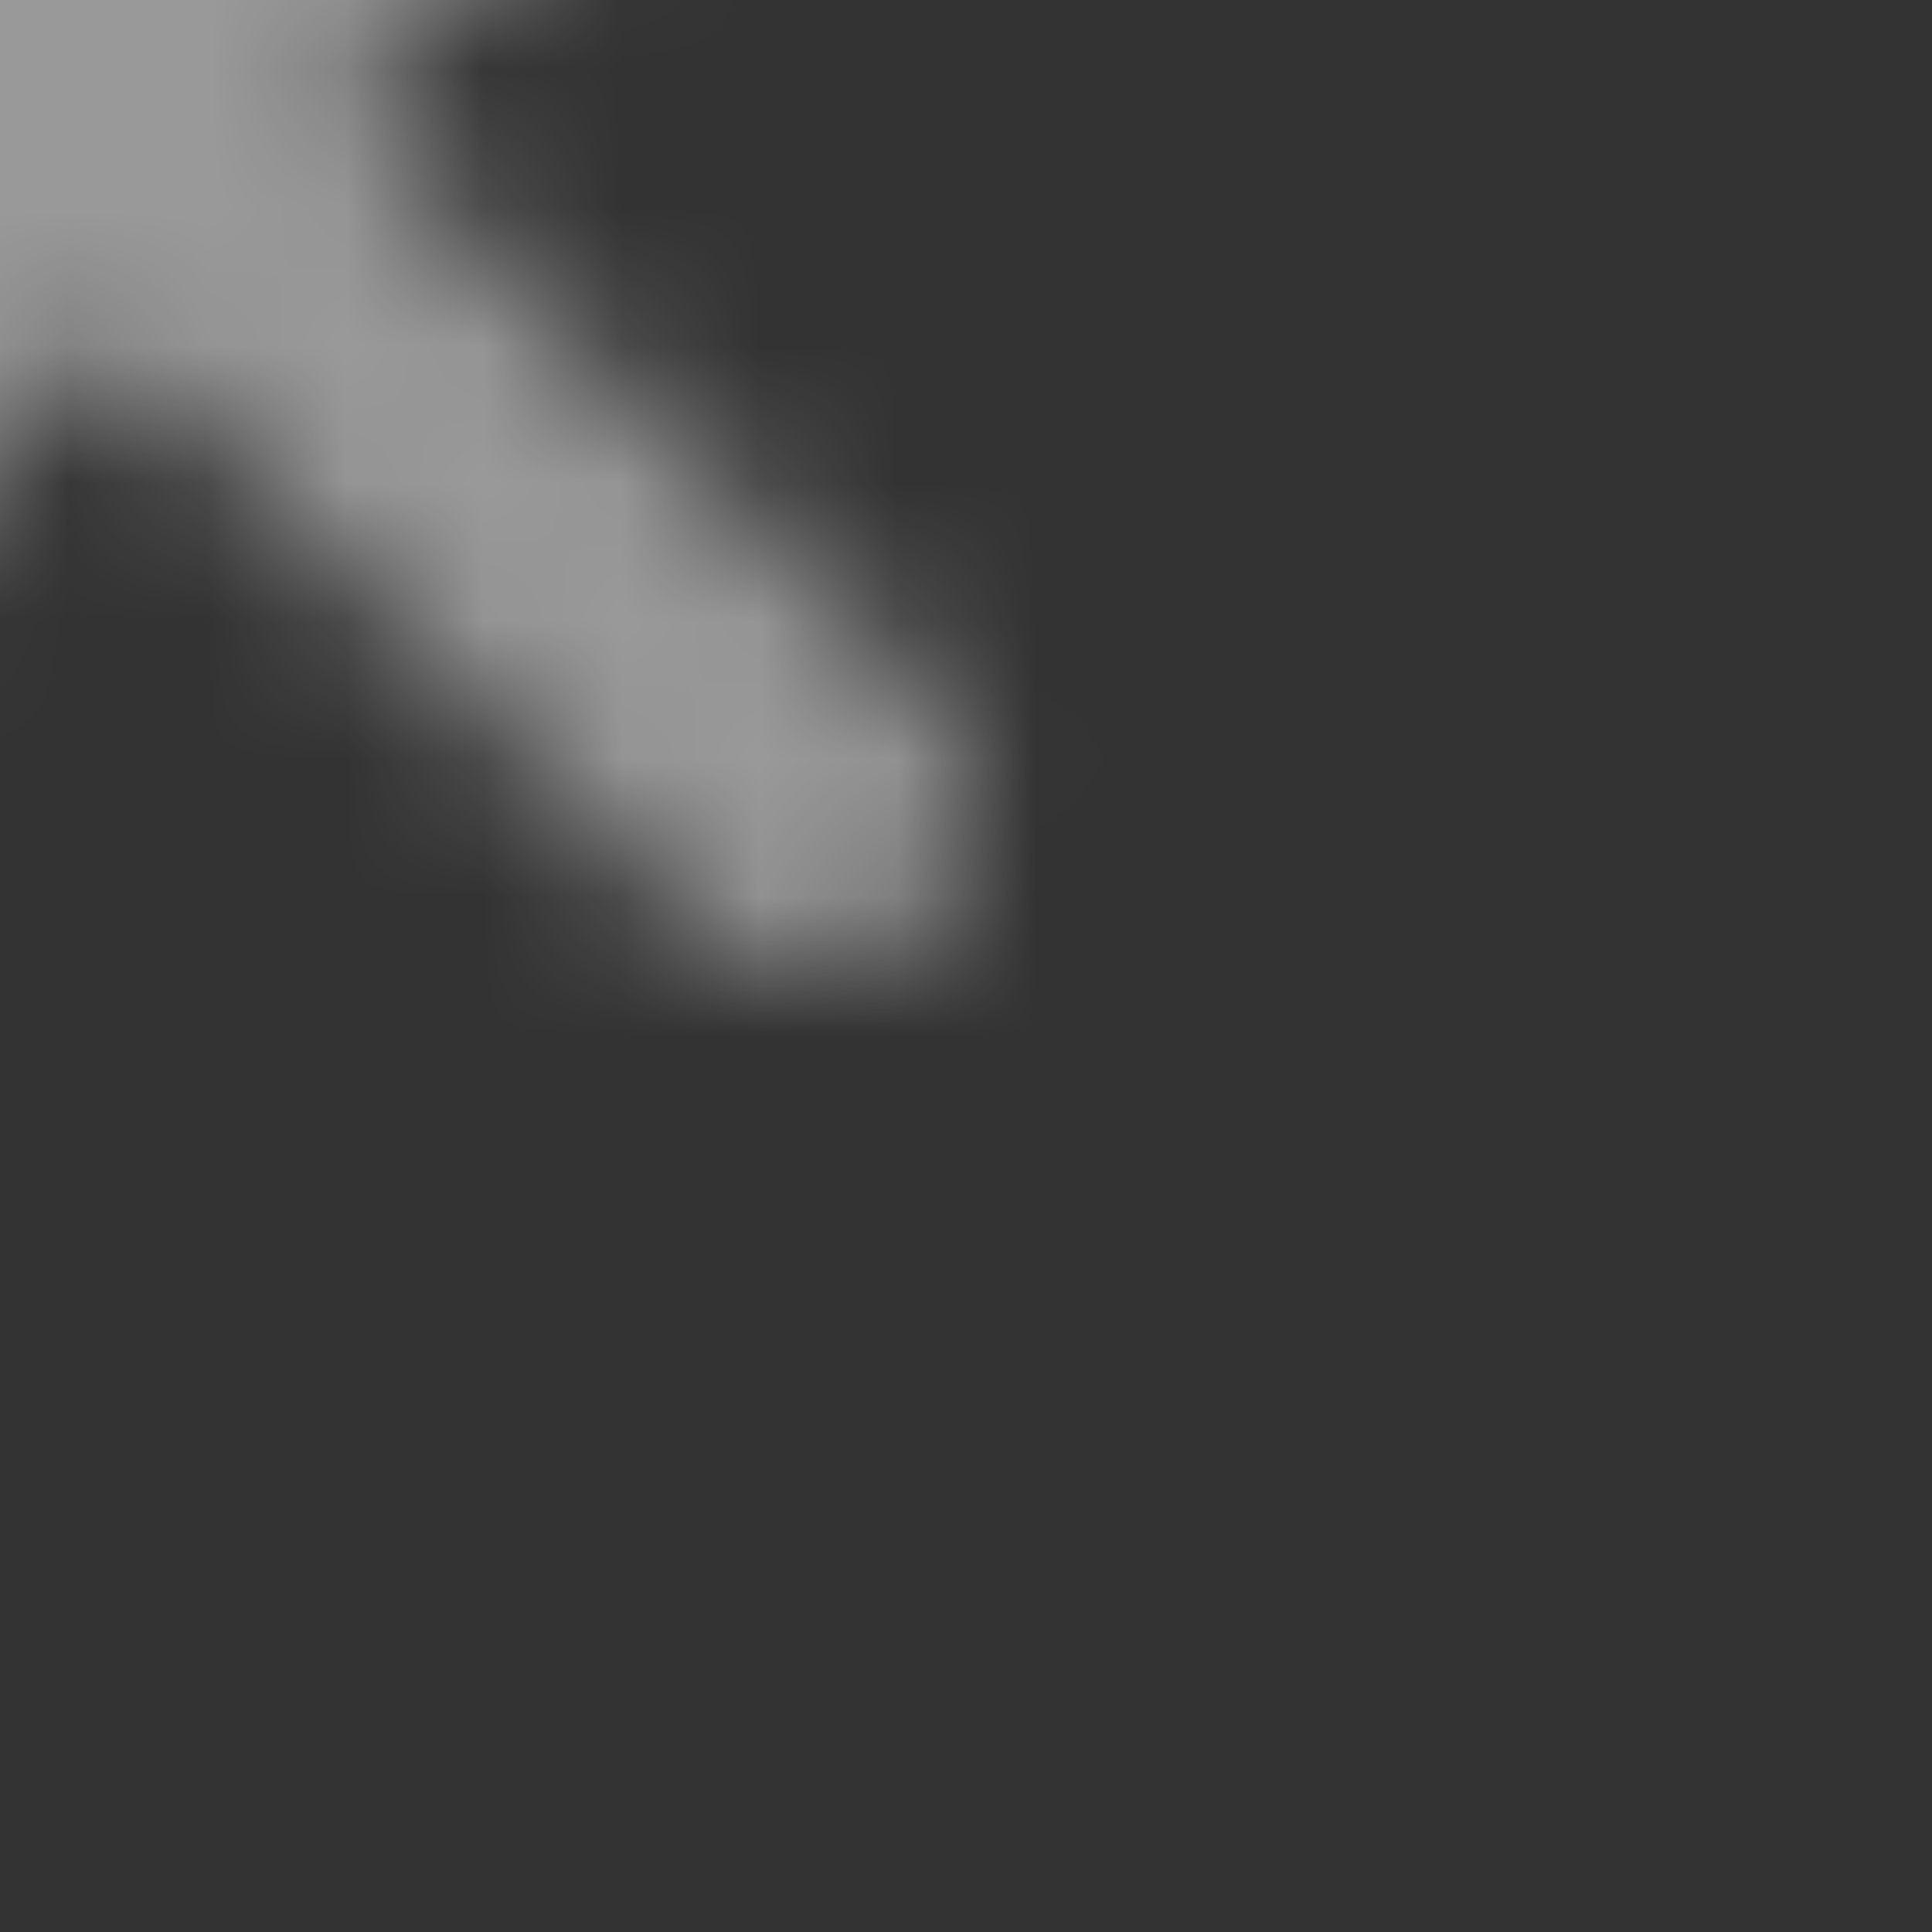<?xml version="1.0" encoding="UTF-8"?>
<svg width="14px" height="14px" viewBox="0 0 14 14" version="1.1" xmlns="http://www.w3.org/2000/svg" xmlns:xlink="http://www.w3.org/1999/xlink">
    <rect x="0" y="0" width="14" height="14" fill="#333333" stroke="none"/>
    <title>Slice 1</title>
    <defs>
        <path d="M11.008,12.689 L6.806,8.487 L2.604,12.689 C2.14,13.154 1.387,13.154 0.923,12.689 C0.459,12.225 0.459,11.473 0.923,11.008 L5.125,6.806 L0.923,2.604 C0.459,2.14 0.459,1.387 0.923,0.923 C1.387,0.459 2.14,0.459 2.604,0.923 L6.806,5.125 L11.008,0.923 C11.473,0.459 12.225,0.459 12.689,0.923 C13.153,1.387 13.153,2.14 12.689,2.604 L8.487,6.806 L12.689,11.008 C13.153,11.473 13.153,12.225 12.689,12.689 C12.225,13.154 11.473,13.154 11.008,12.689 Z" id="path-1"></path>
    </defs>
    <g id="Page-1" stroke="none" stroke-width="1" fill="none" fill-rule="evenodd" opacity="0.5">
        <g id="Group">
            <g id="Clipped">
                <g>
                    <mask id="mask-2" fill="white">
                        <use xlink:href="#path-1"></use>
                    </mask>
                    <g id="Path"></g>
                    <rect id="Rectangle" fill="#FFFFFF" fill-rule="nonzero" mask="url(#mask-2)" x="-6" y="-6" width="26" height="26"></rect>
                </g>
            </g>
        </g>
    </g>
</svg>